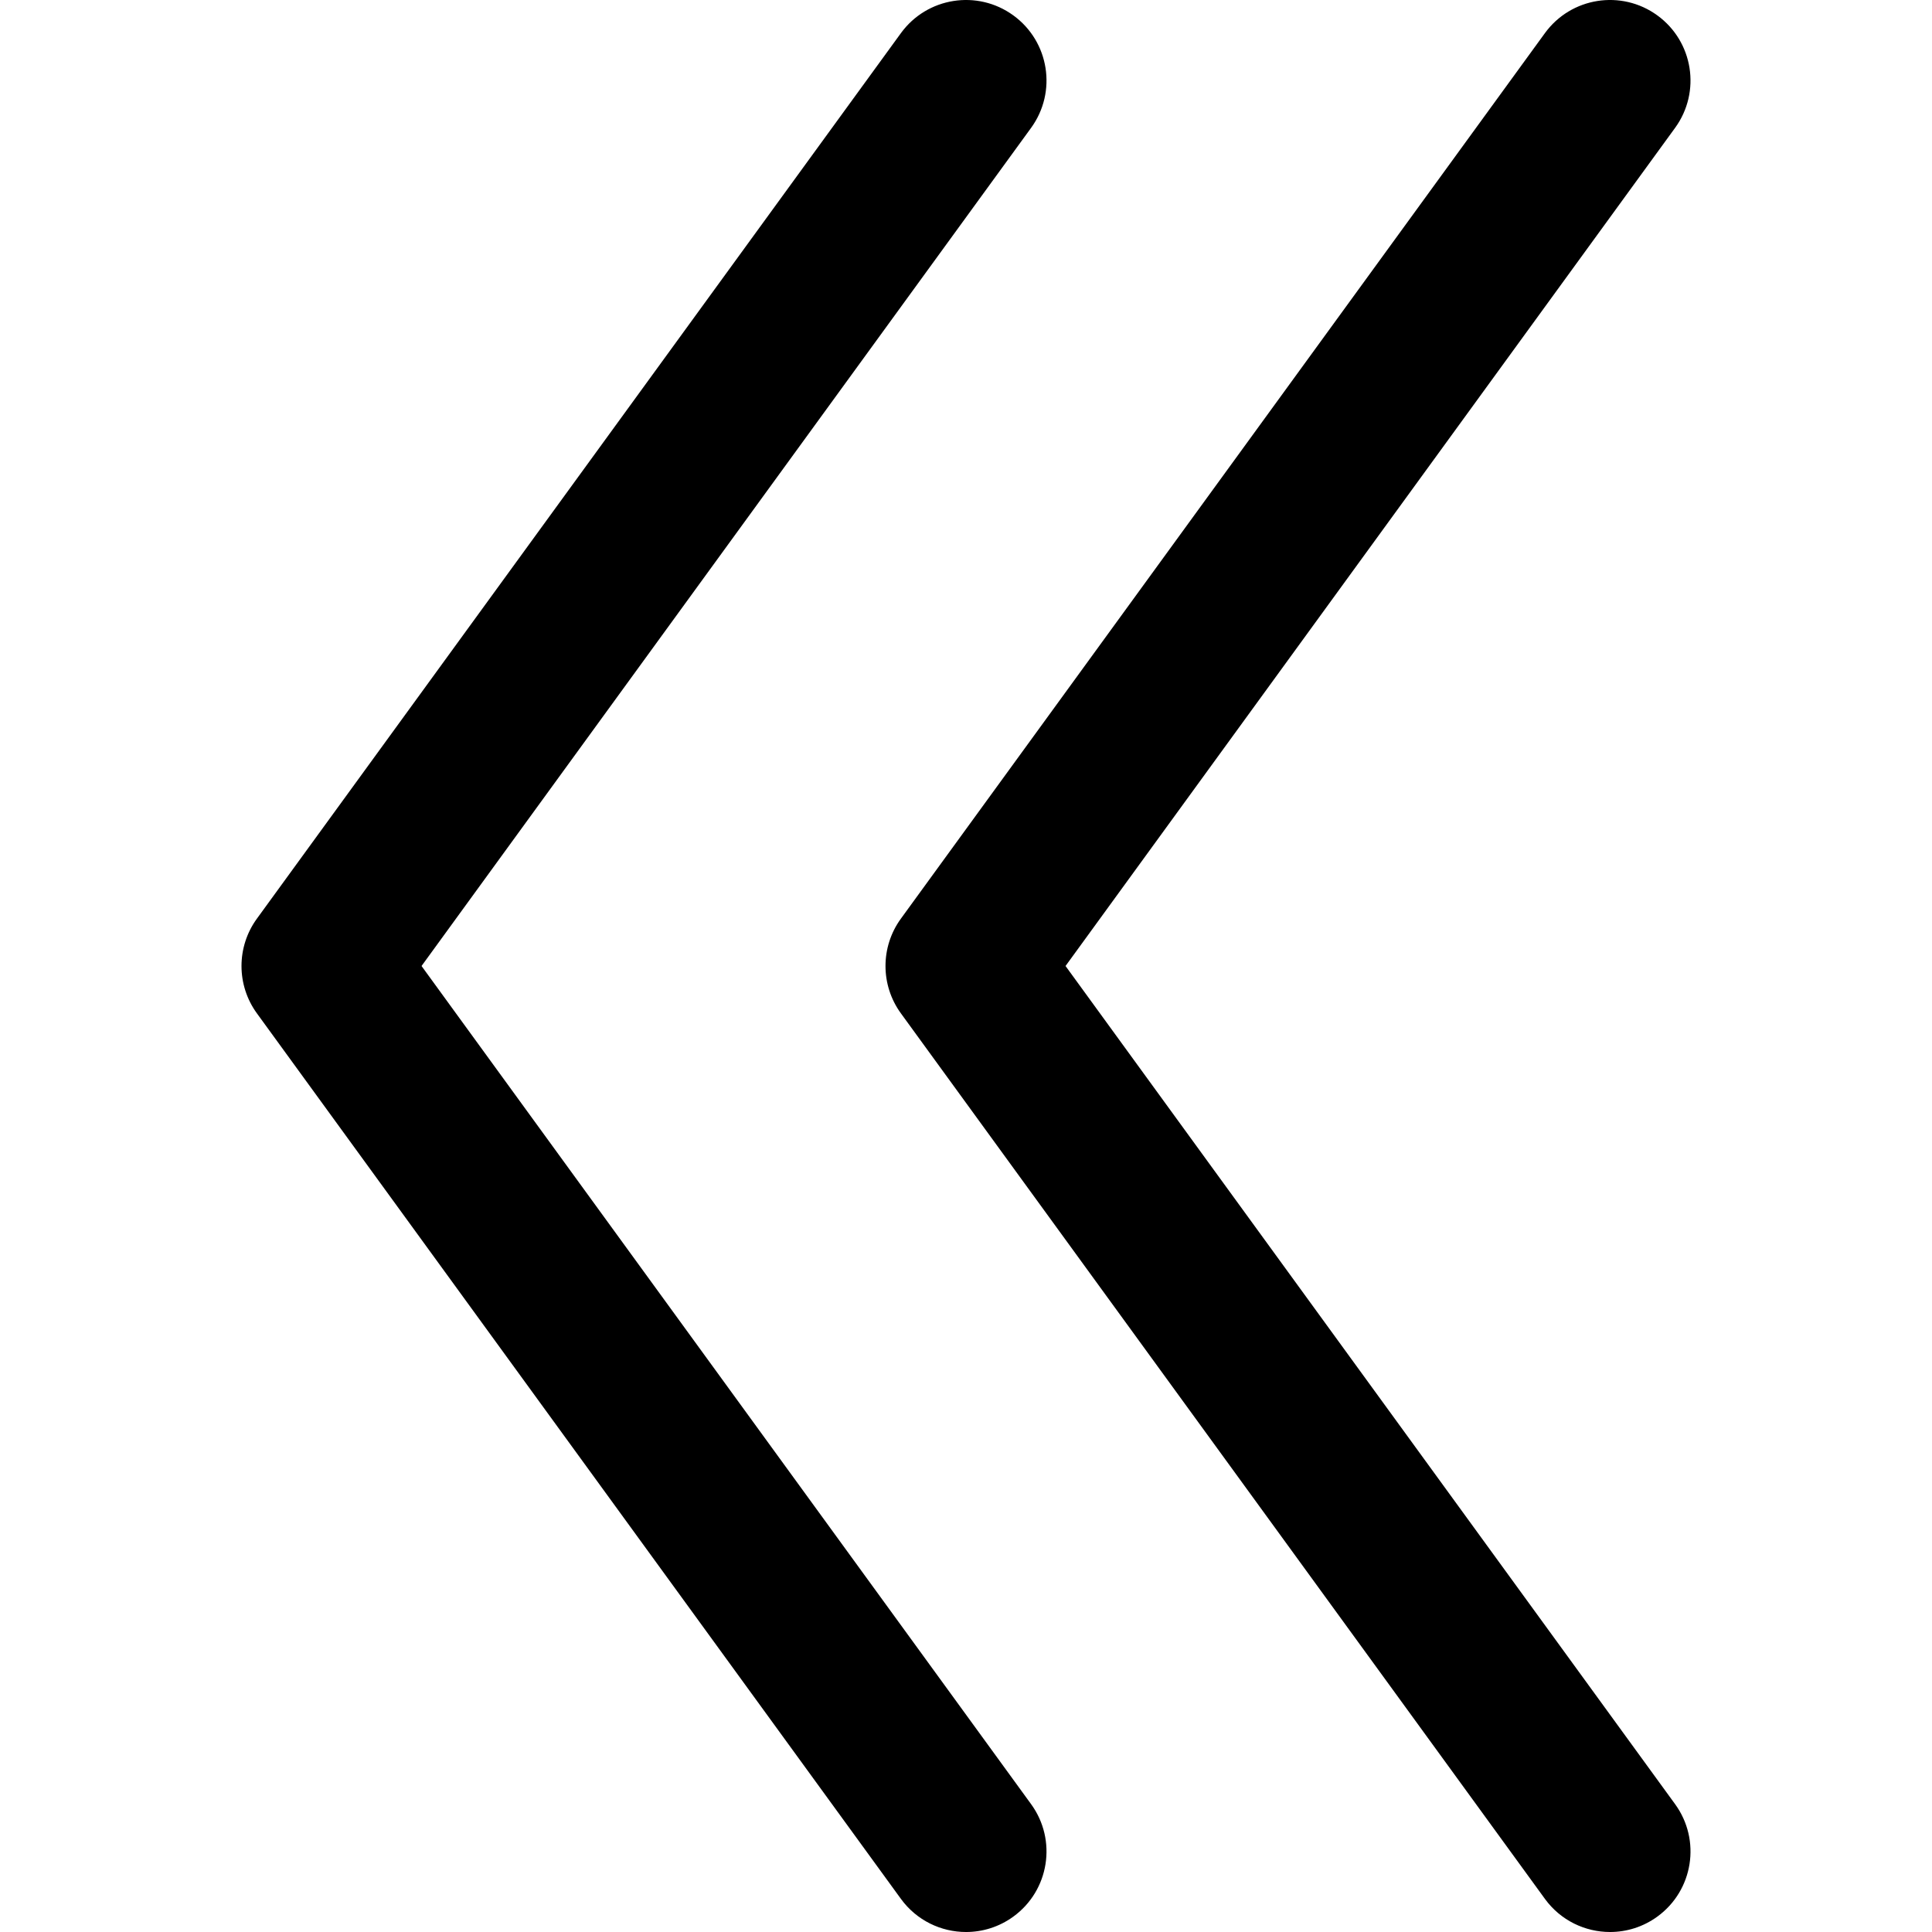 <?xml version="1.0" encoding="utf-8"?>
<!-- Generator: Adobe Illustrator 28.0.0, SVG Export Plug-In . SVG Version: 6.00 Build 0)  -->
<svg version="1.1" id="圖層_1" xmlns="http://www.w3.org/2000/svg" xmlns:xlink="http://www.w3.org/1999/xlink" x="0px" y="0px"
	 viewBox="0 0 1200 1200" enable-background="new 0 0 1200 1200" xml:space="preserve">
<path d="M600.041,1200.003c-15.454,0.001-30.692-7.14-40.478-20.595l-400-550
	c-12.751-17.533-12.751-41.285,0-58.817l400-550c16.241-22.333,47.512-27.271,69.845-11.028
	s27.271,47.513,11.028,69.846L261.825,600l378.611,520.591
	c16.242,22.333,11.305,53.604-11.028,69.846C620.531,1196.894,610.238,1200.003,600.041,1200.003z
	 M1029.408,1190.437c22.333-16.242,27.271-47.513,11.028-69.846L661.825,600l378.611-520.591
	c16.242-22.333,11.305-53.604-11.028-69.846s-53.604-11.304-69.845,11.028l-400,550
	c-12.751,17.533-12.751,41.285,0,58.817l400,550c9.785,13.455,25.023,20.596,40.478,20.595
	C1010.238,1200.003,1020.531,1196.894,1029.408,1190.437z"/>
</svg>
